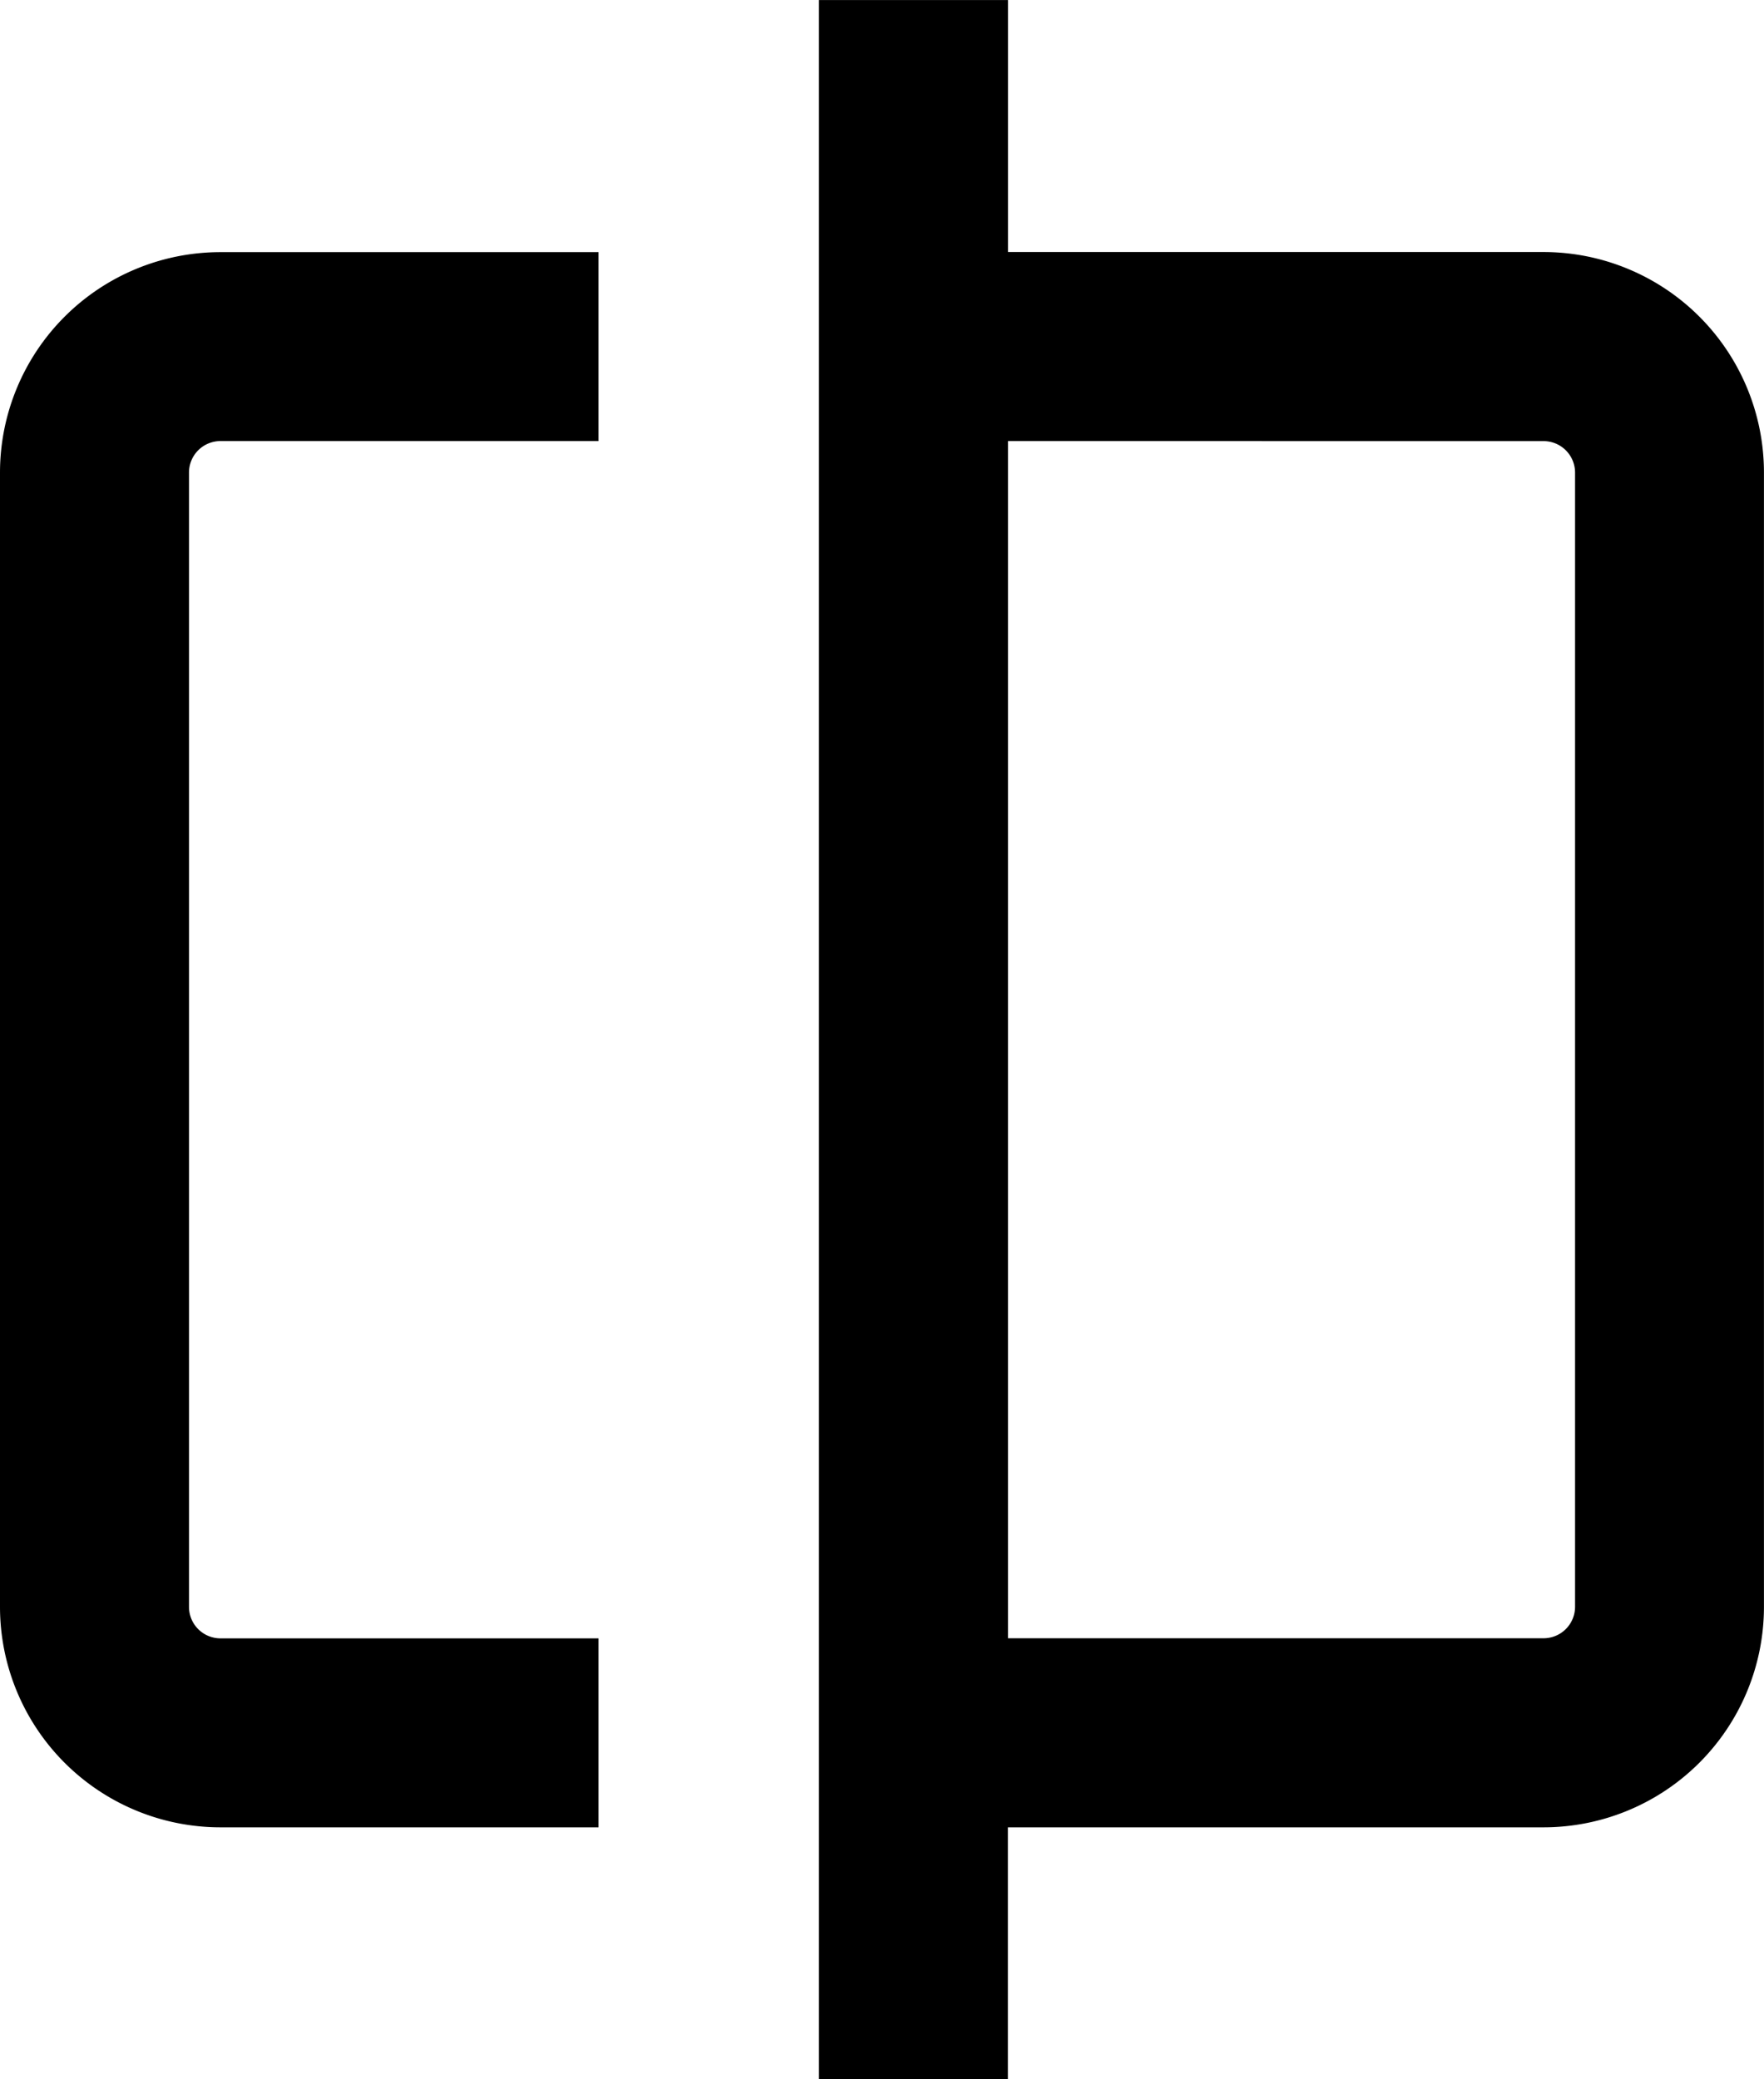 <svg xmlns="http://www.w3.org/2000/svg" width="35.636" height="42" viewBox="0 0 35.636 42">
  <g id="compare" transform="translate(-193.201 -95.199)">
    <path id="Path_3291" data-name="Path 3291" d="M197.655,143.816h7.637V140h-7.637a4.454,4.454,0,0,0-4.454,4.454v22.909a4.454,4.454,0,0,0,4.454,4.454h7.637V168h-7.637a.636.636,0,0,1-.636-.636V144.452a.636.636,0,0,1,.636-.636Z" transform="translate(0 -39.708)"/>
    <path id="Path_3292" data-name="Path 3292" d="M342.62,95.2H338.8v42h3.818v-5.091h10.819a4.454,4.454,0,0,0,4.454-4.454V104.744a4.454,4.454,0,0,0-4.454-4.454H342.62Zm10.819,8.909a.636.636,0,0,1,.636.636v22.909a.636.636,0,0,1-.636.636H342.62V104.108Z" transform="translate(-129.055 0)"/>
  </g>
</svg>
